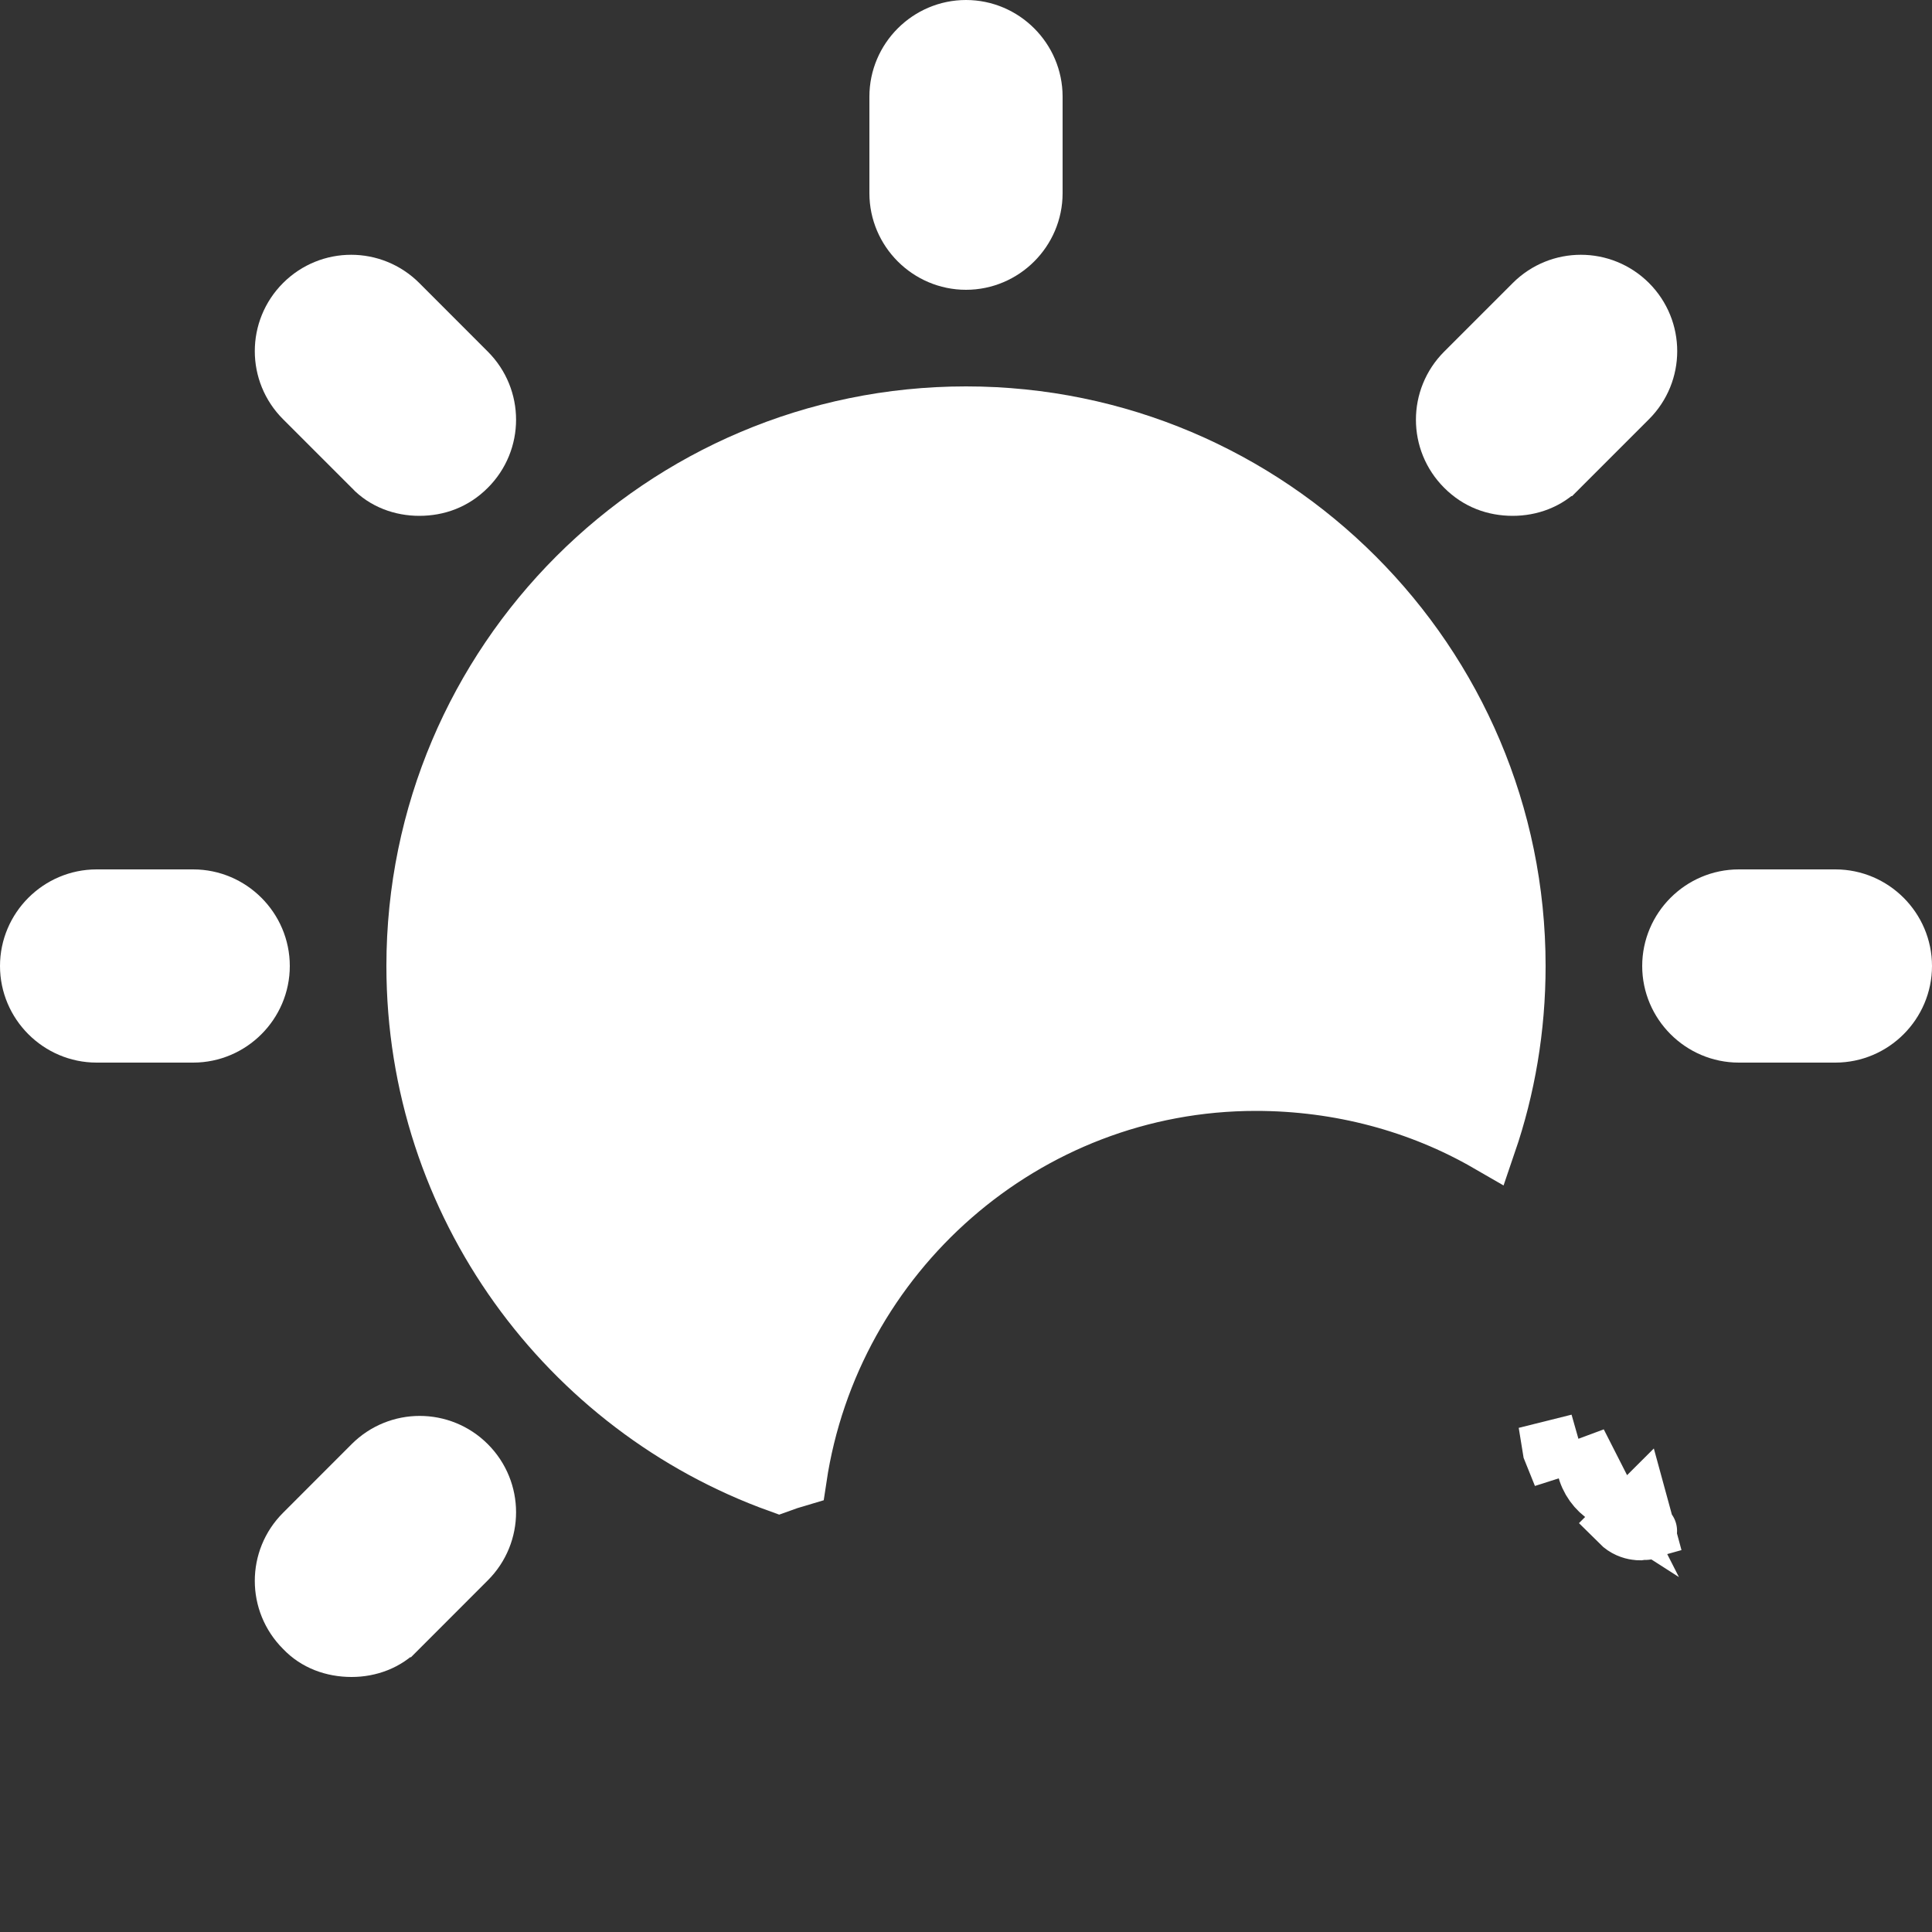<svg width="34" height="34" viewBox="0 0 34 34" fill="none" xmlns="http://www.w3.org/2000/svg">
<rect x="0" y="0" width="34" height="34" fill="#333333" stroke="none"/>
<path d="M33.5 17C33.5 17.659 32.959 18.2 32.3 18.2H30.6C29.941 18.2 29.4 17.659 29.4 17C29.4 16.341 29.941 15.8 30.6 15.8H32.3C32.959 15.8 33.5 16.341 33.5 17Z" fill="white" stroke="white"/>
<path d="M8.231 27.458L8.231 27.458L7.025 28.665L7.024 28.665L7.016 28.674C6.801 28.901 6.497 29.012 6.188 29.012C5.859 29.012 5.557 28.899 5.344 28.674L5.344 28.674L5.335 28.665C4.867 28.198 4.867 27.443 5.335 26.976C5.335 26.976 5.335 26.976 5.335 26.976L6.542 25.768L6.542 25.768C7.009 25.301 7.764 25.301 8.231 25.768C8.699 26.236 8.699 26.991 8.231 27.458Z" fill="white" stroke="white"/>
<path d="M4.6 17C4.6 17.659 4.059 18.2 3.4 18.2H1.7C1.041 18.2 0.5 17.659 0.5 17C0.5 16.341 1.041 15.8 1.7 15.8H3.4C4.059 15.8 4.6 16.341 4.6 17Z" fill="white" stroke="white"/>
<path d="M6.551 8.241L6.551 8.24L6.542 8.231L5.335 7.024C5.335 7.024 5.335 7.024 5.335 7.024C4.867 6.557 4.867 5.802 5.335 5.334C5.802 4.867 6.557 4.867 7.025 5.334C7.025 5.334 7.025 5.334 7.025 5.334L8.231 6.541L8.231 6.541C8.699 7.009 8.699 7.764 8.231 8.231C7.993 8.47 7.699 8.578 7.378 8.578C7.069 8.578 6.765 8.467 6.551 8.241Z" fill="white" stroke="white"/>
<path d="M18.2 1.7V3.4C18.2 4.059 17.659 4.6 17 4.6C16.341 4.6 15.8 4.059 15.8 3.4V1.7C15.8 1.041 16.341 0.5 17 0.5C17.659 0.5 18.2 1.041 18.2 1.7Z" fill="white" stroke="white"/>
<path d="M27.459 8.231L27.458 8.231L27.45 8.241C27.235 8.467 26.931 8.578 26.622 8.578C26.301 8.578 26.007 8.47 25.769 8.231C25.301 7.764 25.301 7.009 25.769 6.541L25.769 6.541L26.976 5.334C27.443 4.867 28.198 4.867 28.666 5.334C29.133 5.802 29.133 6.557 28.666 7.024C28.666 7.024 28.666 7.024 28.666 7.024L27.459 8.231Z" fill="white" stroke="white"/>
<path d="M26.7 17C26.7 18.098 26.518 19.149 26.184 20.125C24.981 19.43 23.572 19.05 22.1 19.05C18.033 19.05 14.639 22.074 14.049 26.012C13.933 26.046 13.82 26.083 13.711 26.123C9.983 24.782 7.3 21.204 7.3 17C7.3 11.649 11.649 7.3 17 7.3C22.351 7.3 26.7 11.649 26.7 17Z" fill="white" stroke="white"/>
<path d="M27.778 25.381C27.792 25.438 27.809 25.497 27.827 25.558C27.852 25.644 27.877 25.733 27.897 25.823C27.948 26.044 28.084 26.231 28.271 26.35L27.778 25.381ZM27.778 25.381L27.293 25.502C27.294 25.508 27.296 25.513 27.297 25.519C27.299 25.524 27.3 25.528 27.302 25.533L27.778 25.381ZM28.917 26.952H28.963C28.963 26.952 28.964 26.952 28.965 26.951C28.991 26.947 29.021 26.94 29.012 26.942L29.007 26.943C29.005 26.943 29.003 26.944 29 26.945C28.997 26.945 28.995 26.945 28.992 26.946C28.981 26.948 28.953 26.952 28.917 26.952ZM28.797 26.954C28.82 26.958 28.842 26.959 28.863 26.959C28.881 26.957 28.899 26.953 28.917 26.95C28.938 26.945 28.959 26.94 28.98 26.934L28.917 26.701L28.849 26.452L28.495 26.805C28.595 26.905 28.711 26.943 28.797 26.954Z" fill="white" stroke="white"/>
</svg>

